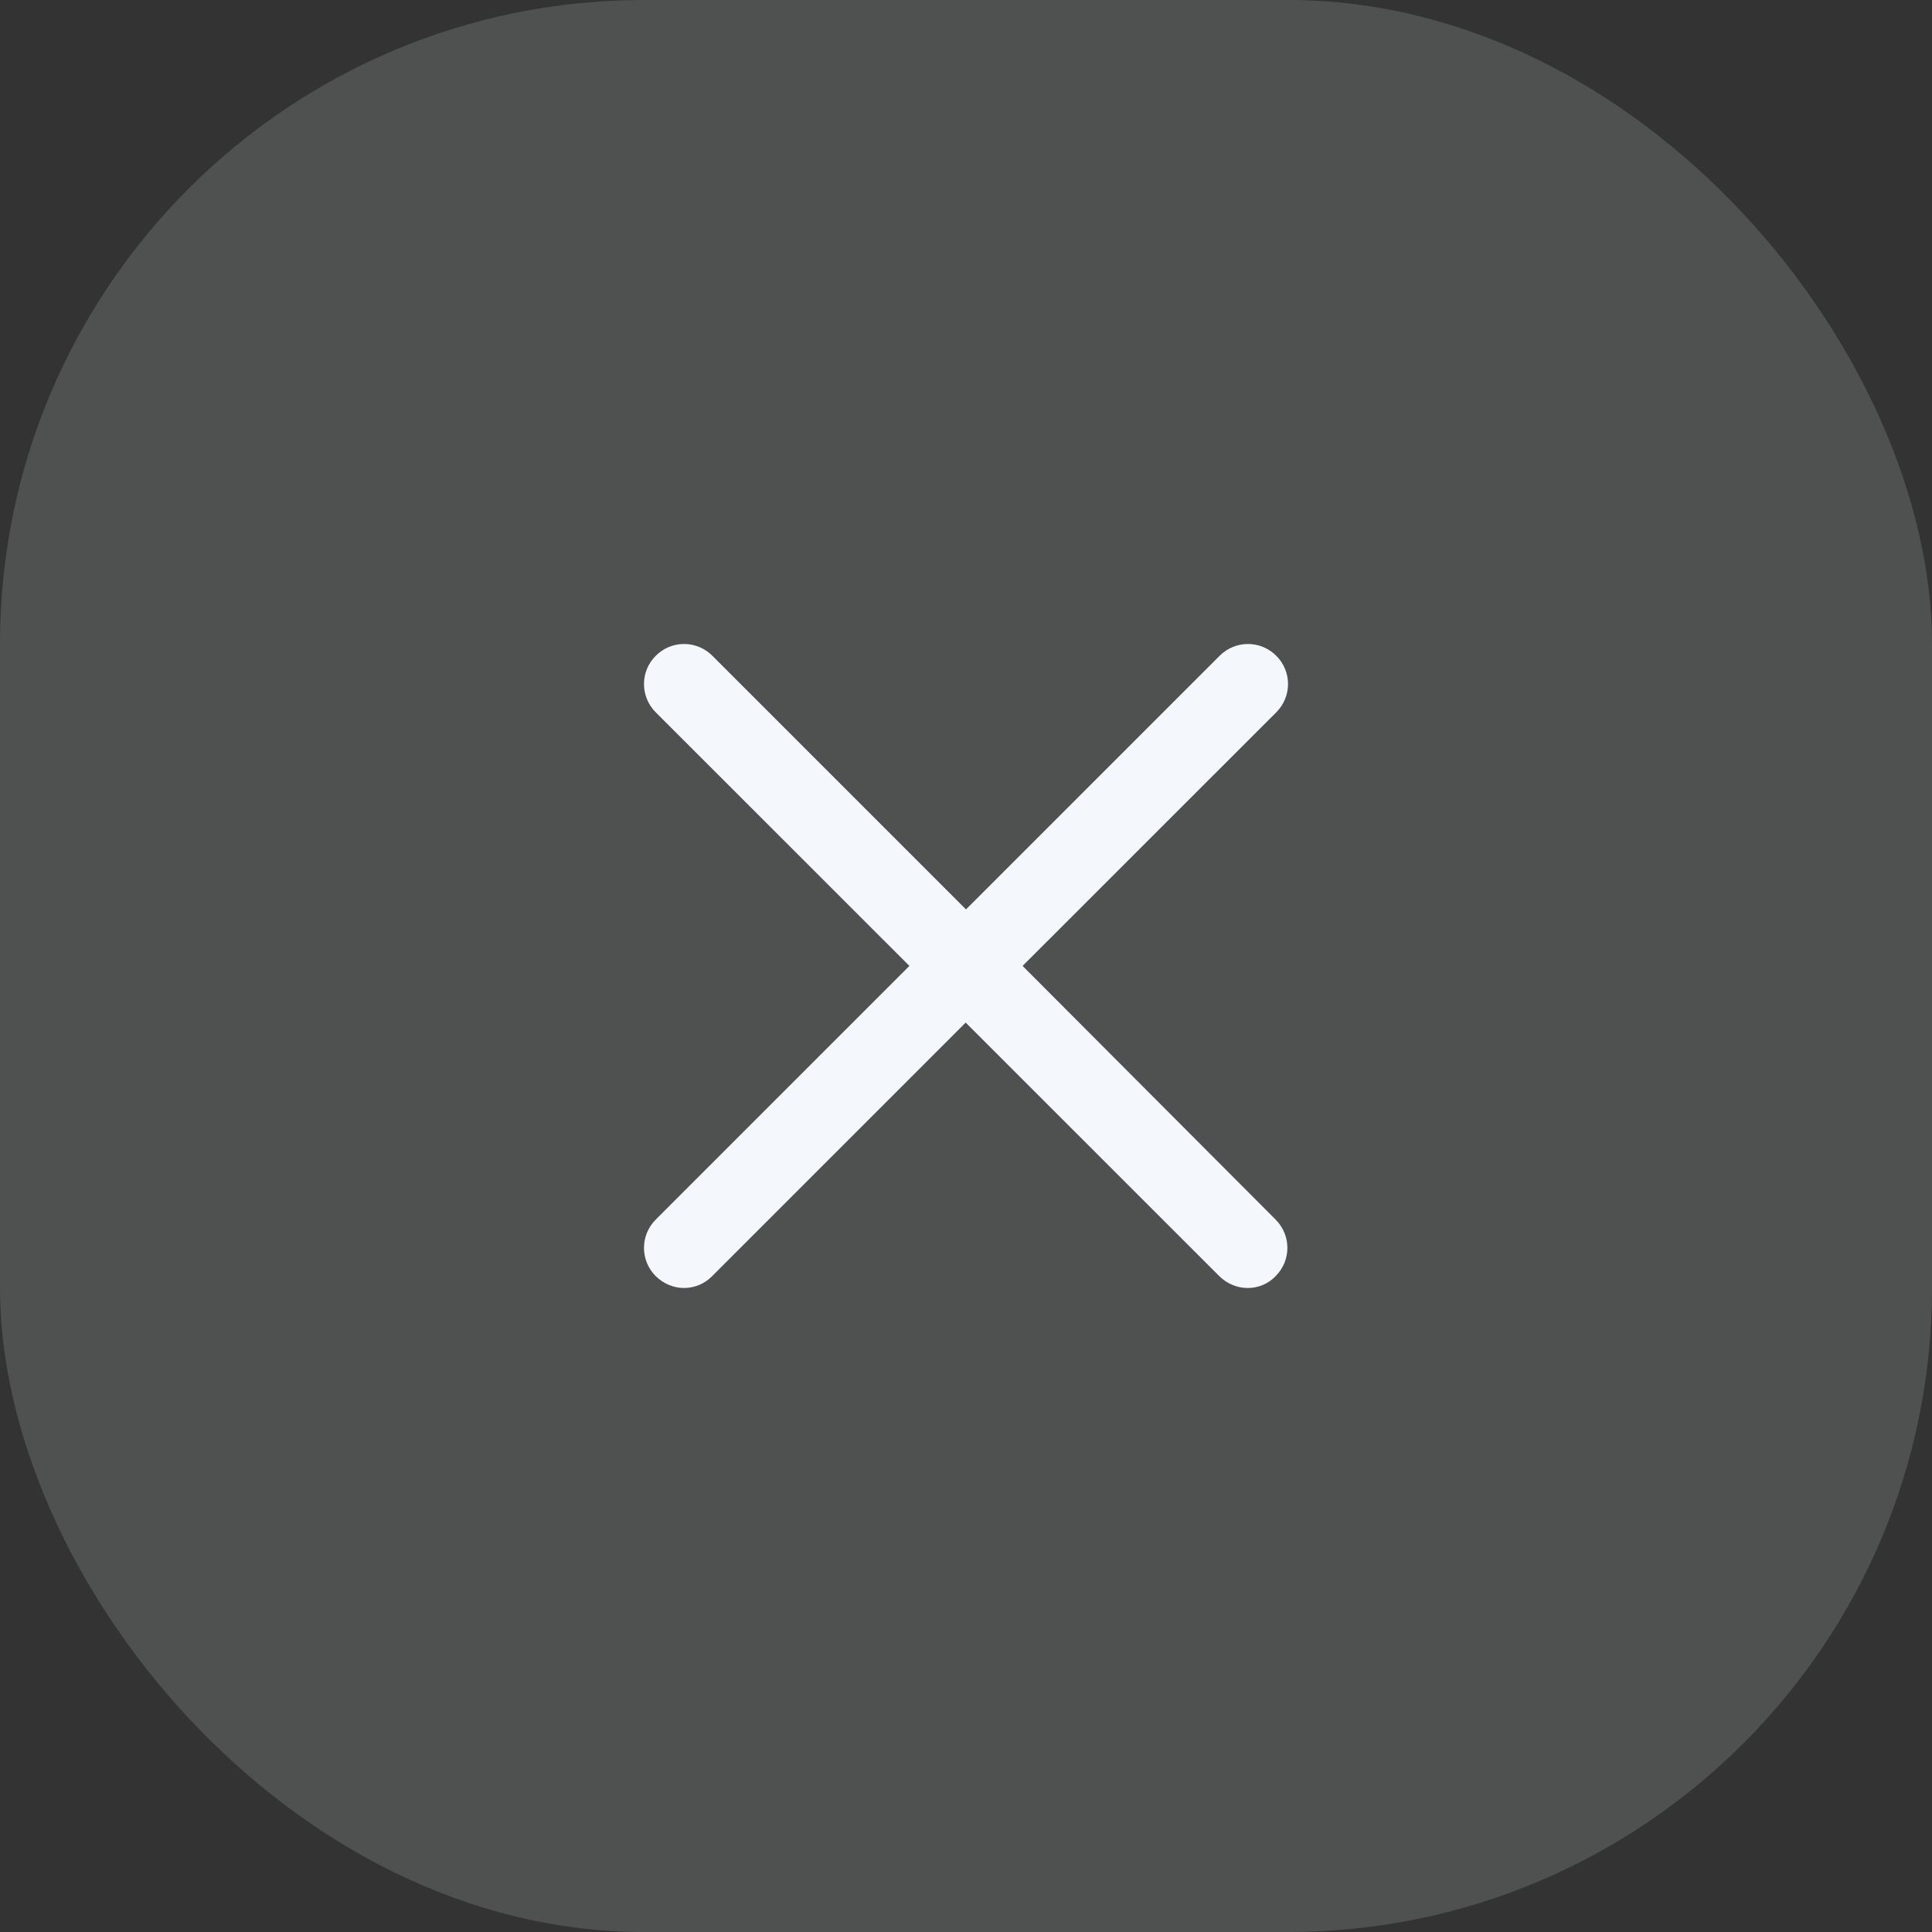 <svg width="24" height="24" viewBox="0 0 24 24" fill="none" xmlns="http://www.w3.org/2000/svg">
<rect x="0" y="0" width="24" height="24" fill="#333333" stroke="none"/>
<rect width="24" height="24" rx="8" fill="#F4F7FC" fill-opacity="0.15"/>
<path d="M15.854 8.146C15.659 7.951 15.346 7.951 15.151 8.146L12 11.297L8.849 8.146C8.654 7.951 8.341 7.951 8.146 8.146C7.951 8.341 7.951 8.654 8.146 8.849L11.297 11.999L8.146 15.15C7.951 15.345 7.951 15.658 8.146 15.853C8.242 15.948 8.371 16 8.496 16C8.621 16 8.75 15.952 8.846 15.853L11.996 12.703L15.147 15.853C15.243 15.948 15.371 16 15.497 16C15.626 16 15.751 15.952 15.846 15.853C16.041 15.658 16.041 15.345 15.846 15.15L12.703 11.999L15.854 8.849C16.049 8.654 16.049 8.341 15.854 8.146Z" fill="#F4F7FC"/>
</svg>
